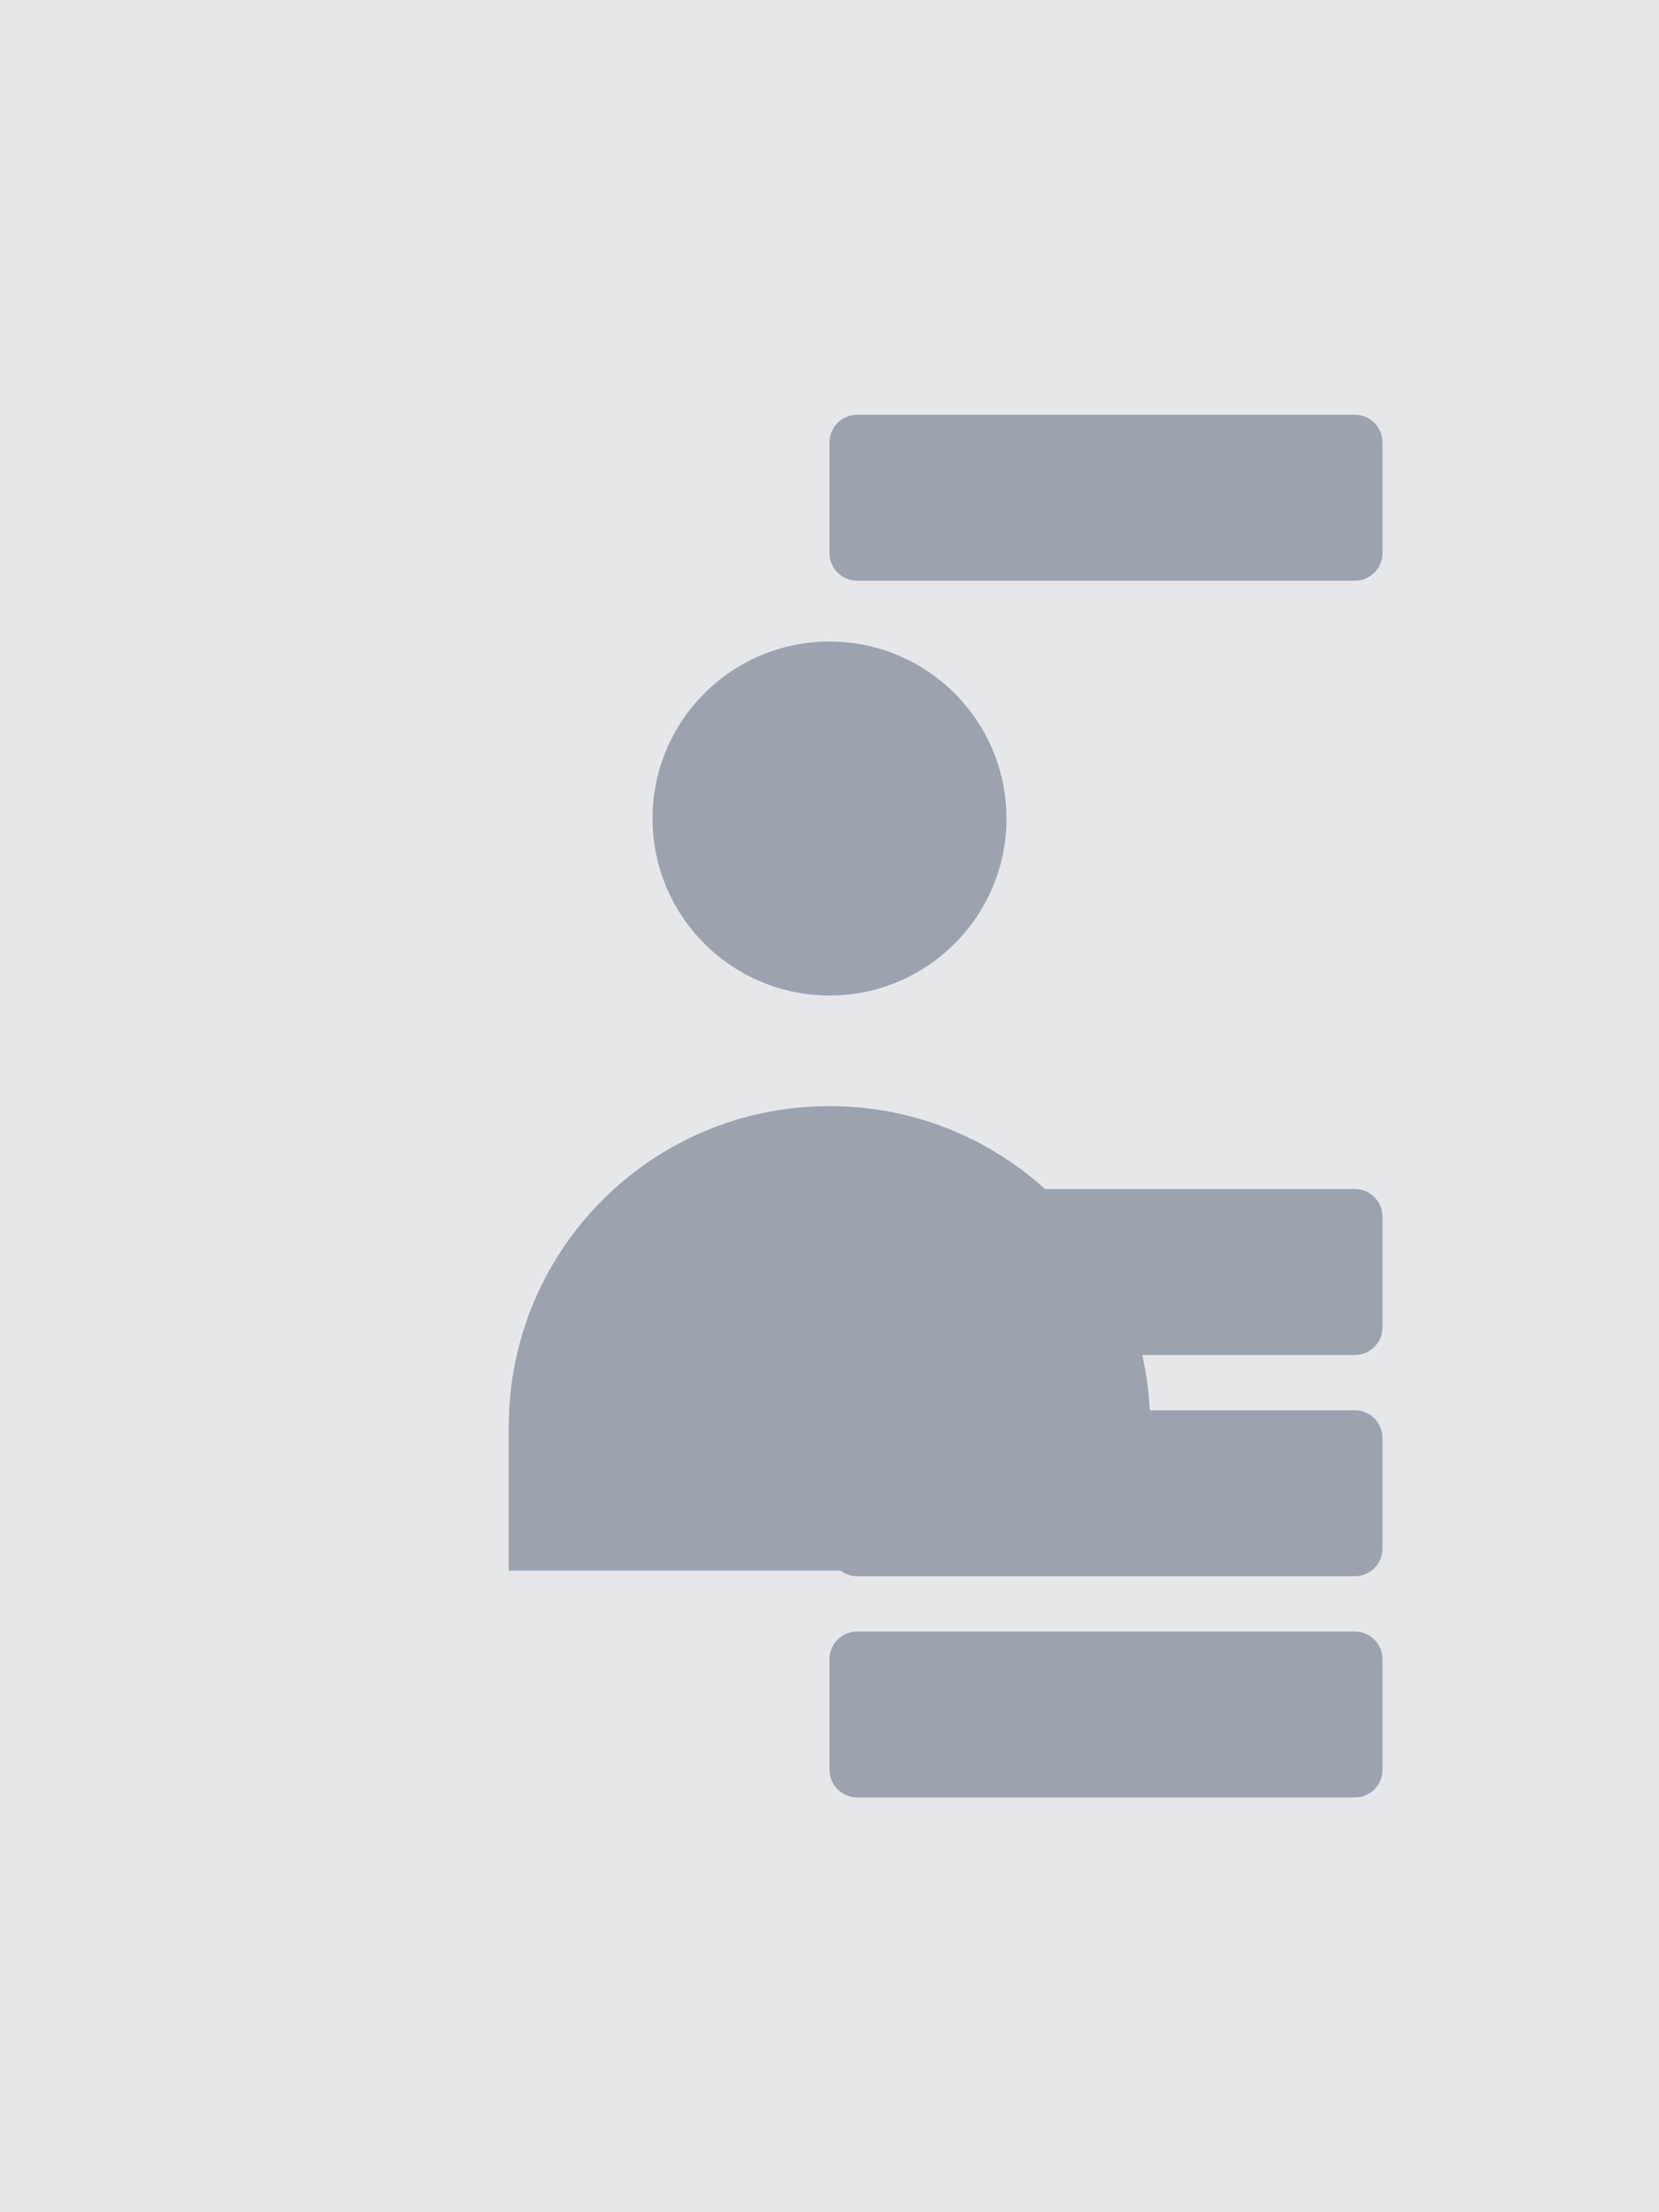 <svg width="300" height="400" viewBox="0 0 300 400" fill="none" xmlns="http://www.w3.org/2000/svg">
  <rect width="300" height="400" fill="#E5E7EB"/>
  <path d="M150 180C167.673 180 182 165.673 182 148C182 130.327 167.673 116 150 116C132.327 116 118 130.327 118 148C118 165.673 132.327 180 150 180Z" fill="#9CA3AF"/>
  <path d="M150 200C117.909 200 92 225.909 92 258V284H208V258C208 225.909 182.091 200 150 200Z" fill="#9CA3AF"/>
  <path d="M150 80C150 77.239 152.239 75 155 75H245C247.761 75 250 77.239 250 80V100C250 102.761 247.761 105 245 105H155C152.239 105 150 102.761 150 100V80Z" fill="#9CA3AF"/>
  <path d="M150 220C150 217.239 152.239 215 155 215H245C247.761 215 250 217.239 250 220V240C250 242.761 247.761 245 245 245H155C152.239 245 150 242.761 150 240V220Z" fill="#9CA3AF"/>
  <path d="M150 260C150 257.239 152.239 255 155 255H245C247.761 255 250 257.239 250 260V280C250 282.761 247.761 285 245 285H155C152.239 285 150 282.761 150 280V260Z" fill="#9CA3AF"/>
  <path d="M150 300C150 297.239 152.239 295 155 295H245C247.761 295 250 297.239 250 300V320C250 322.761 247.761 325 245 325H155C152.239 325 150 322.761 150 320V300Z" fill="#9CA3AF"/>
</svg>
